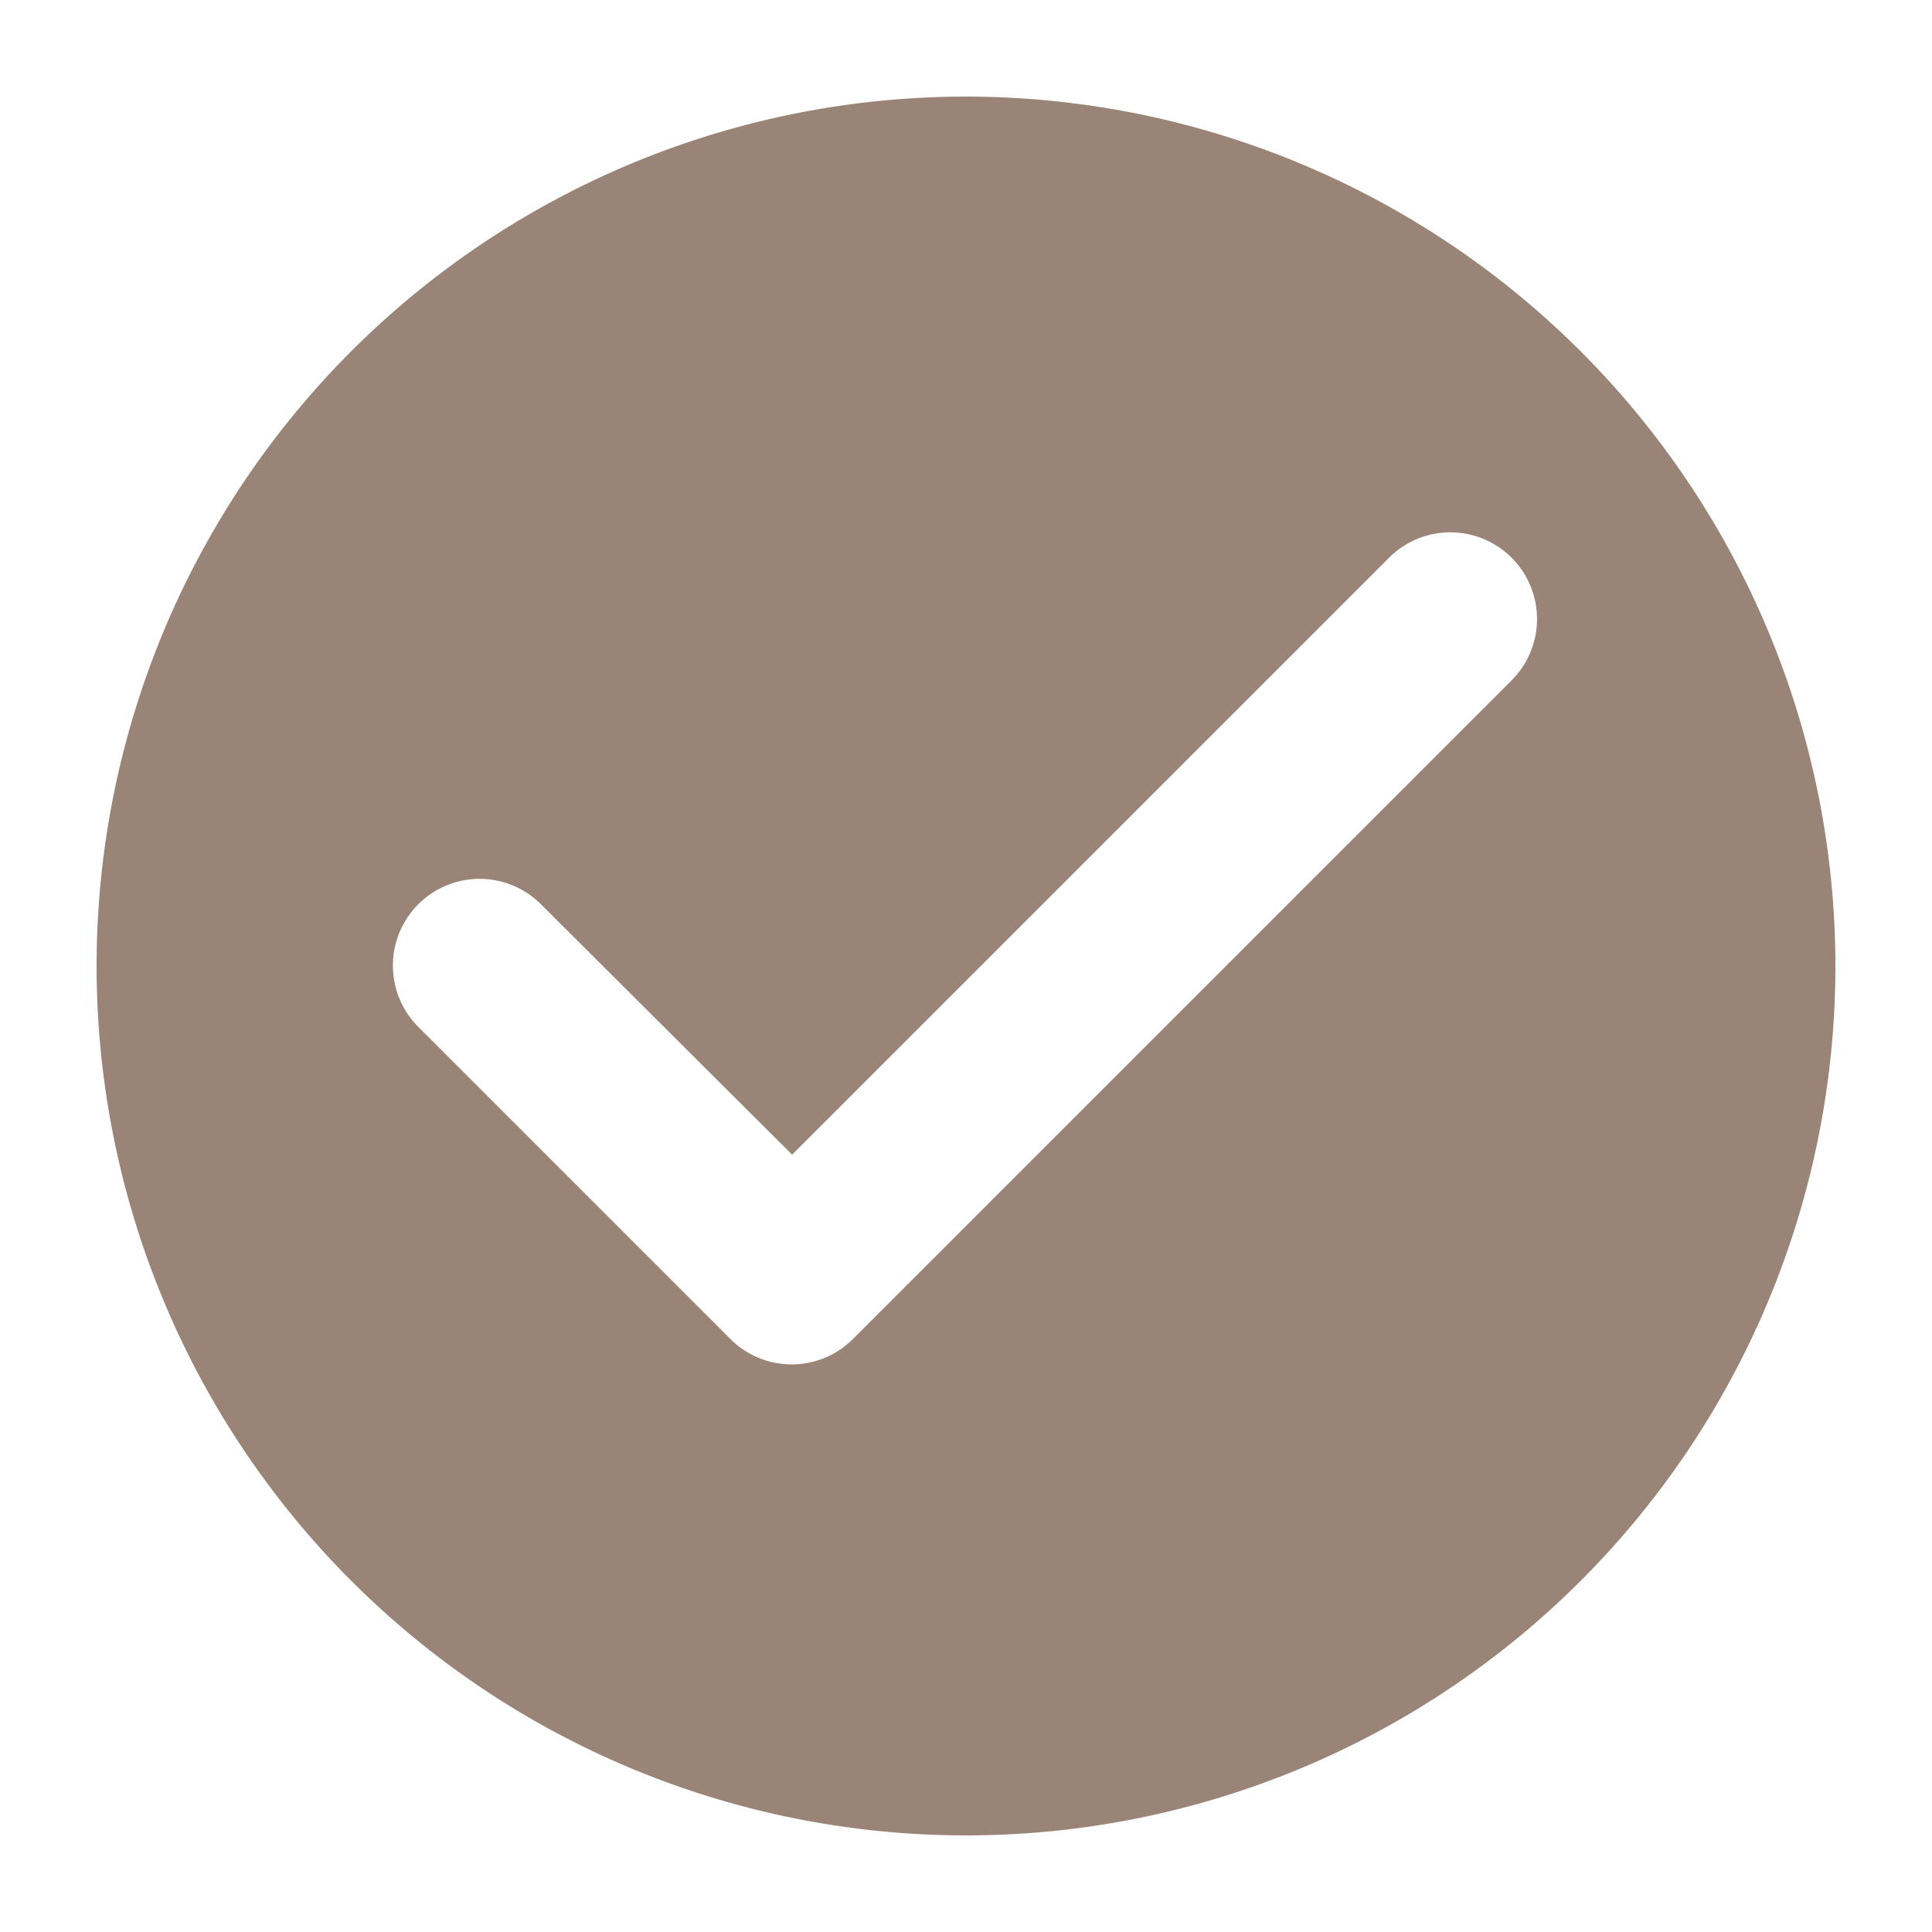<svg xmlns="http://www.w3.org/2000/svg" width="40" height="40" viewBox="0 0 40 40"><defs><style>.a{fill:none;}.b{fill:#998477;}</style></defs><g transform="translate(0 0)"><path class="a" d="M0,0H40V40H0Z"/><path class="b" d="M20,2A18,18,0,1,0,38,20,18.007,18.007,0,0,0,20,2ZM15.122,27.722,8.66,21.26A1.795,1.795,0,0,1,11.2,18.722l5.2,5.184L28.784,11.522a1.795,1.795,0,0,1,2.538,2.538L17.66,27.722a1.793,1.793,0,0,1-2.538,0Z" transform="translate(0 0)"/></g></svg>